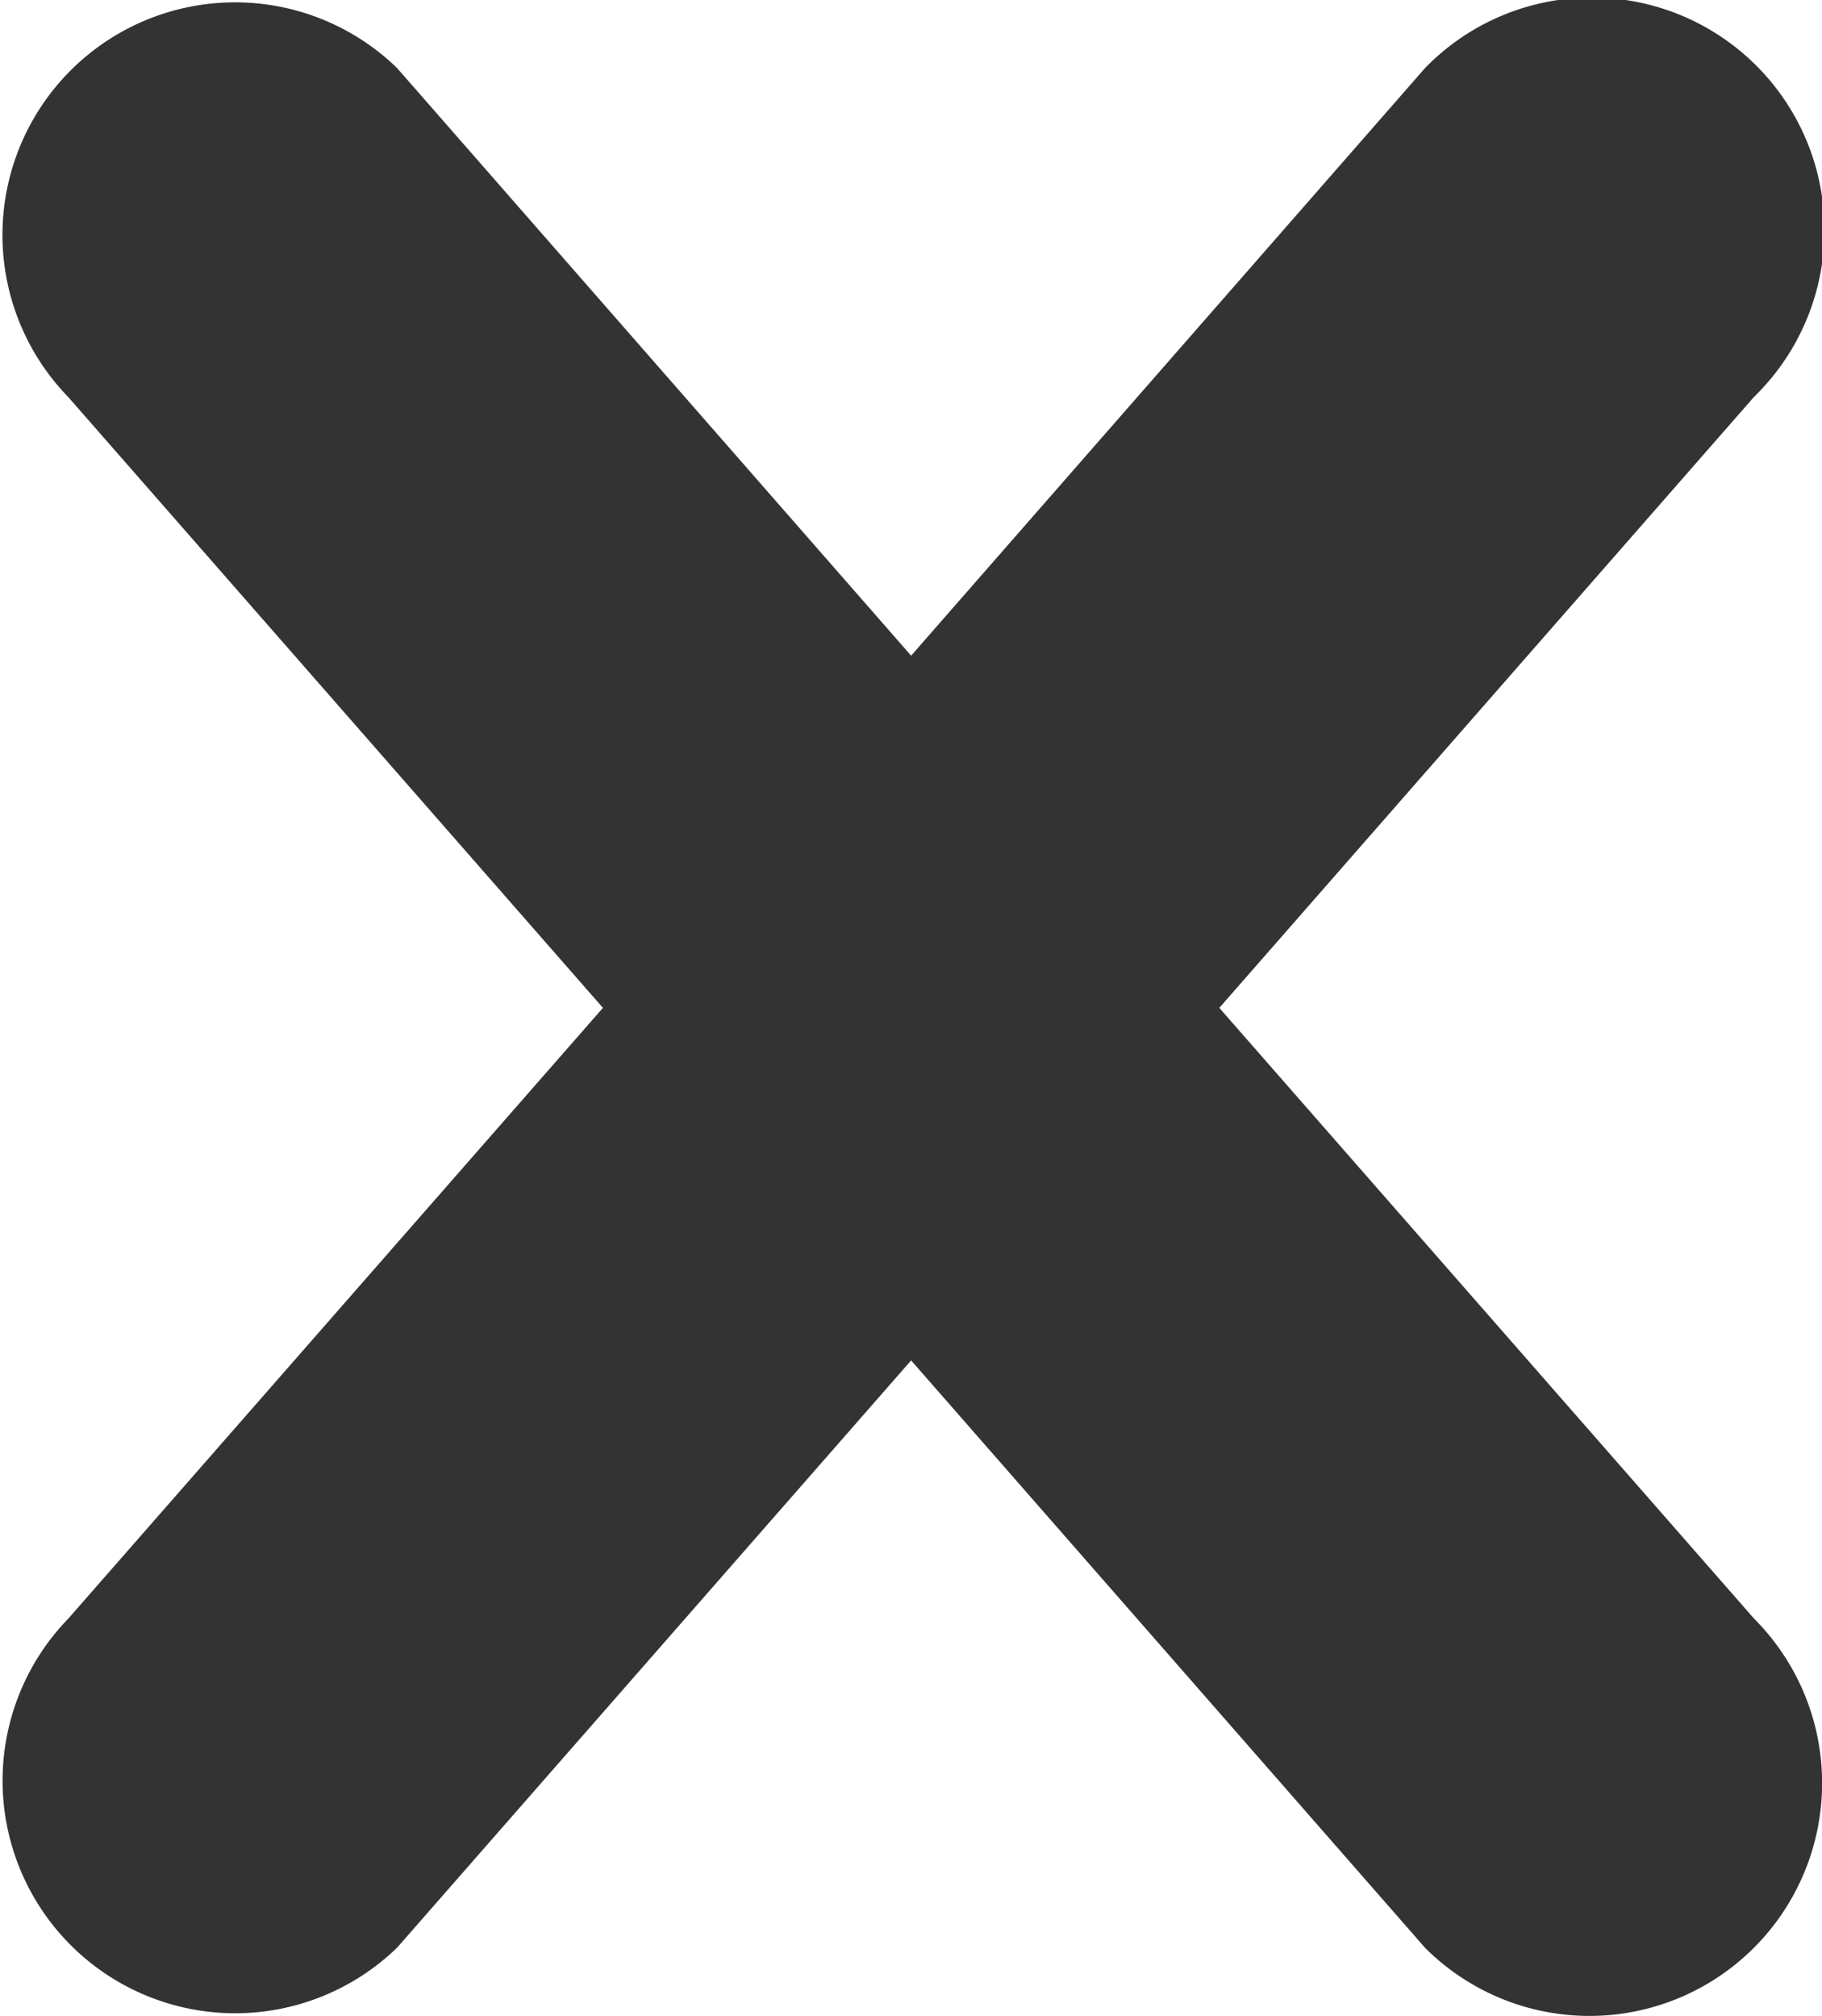 <svg xmlns="http://www.w3.org/2000/svg" width="15.04" height="16.64" viewBox="0 0 15.04 16.64">
  <path id="cross" d="M22.957,23.758a1.919,1.919,0,0,1-2.715,0L16,18.91l-4.242,4.846a1.92,1.92,0,0,1-2.715-2.715L13.456,16,9.042,10.958a1.92,1.92,0,0,1,2.715-2.715L16,13.093l4.242-4.85a1.92,1.92,0,1,1,2.715,2.715L18.544,16l4.413,5.04A1.922,1.922,0,0,1,22.957,23.758Z" transform="translate(-8.479 -7.681)" fill="#333"/>
</svg>
